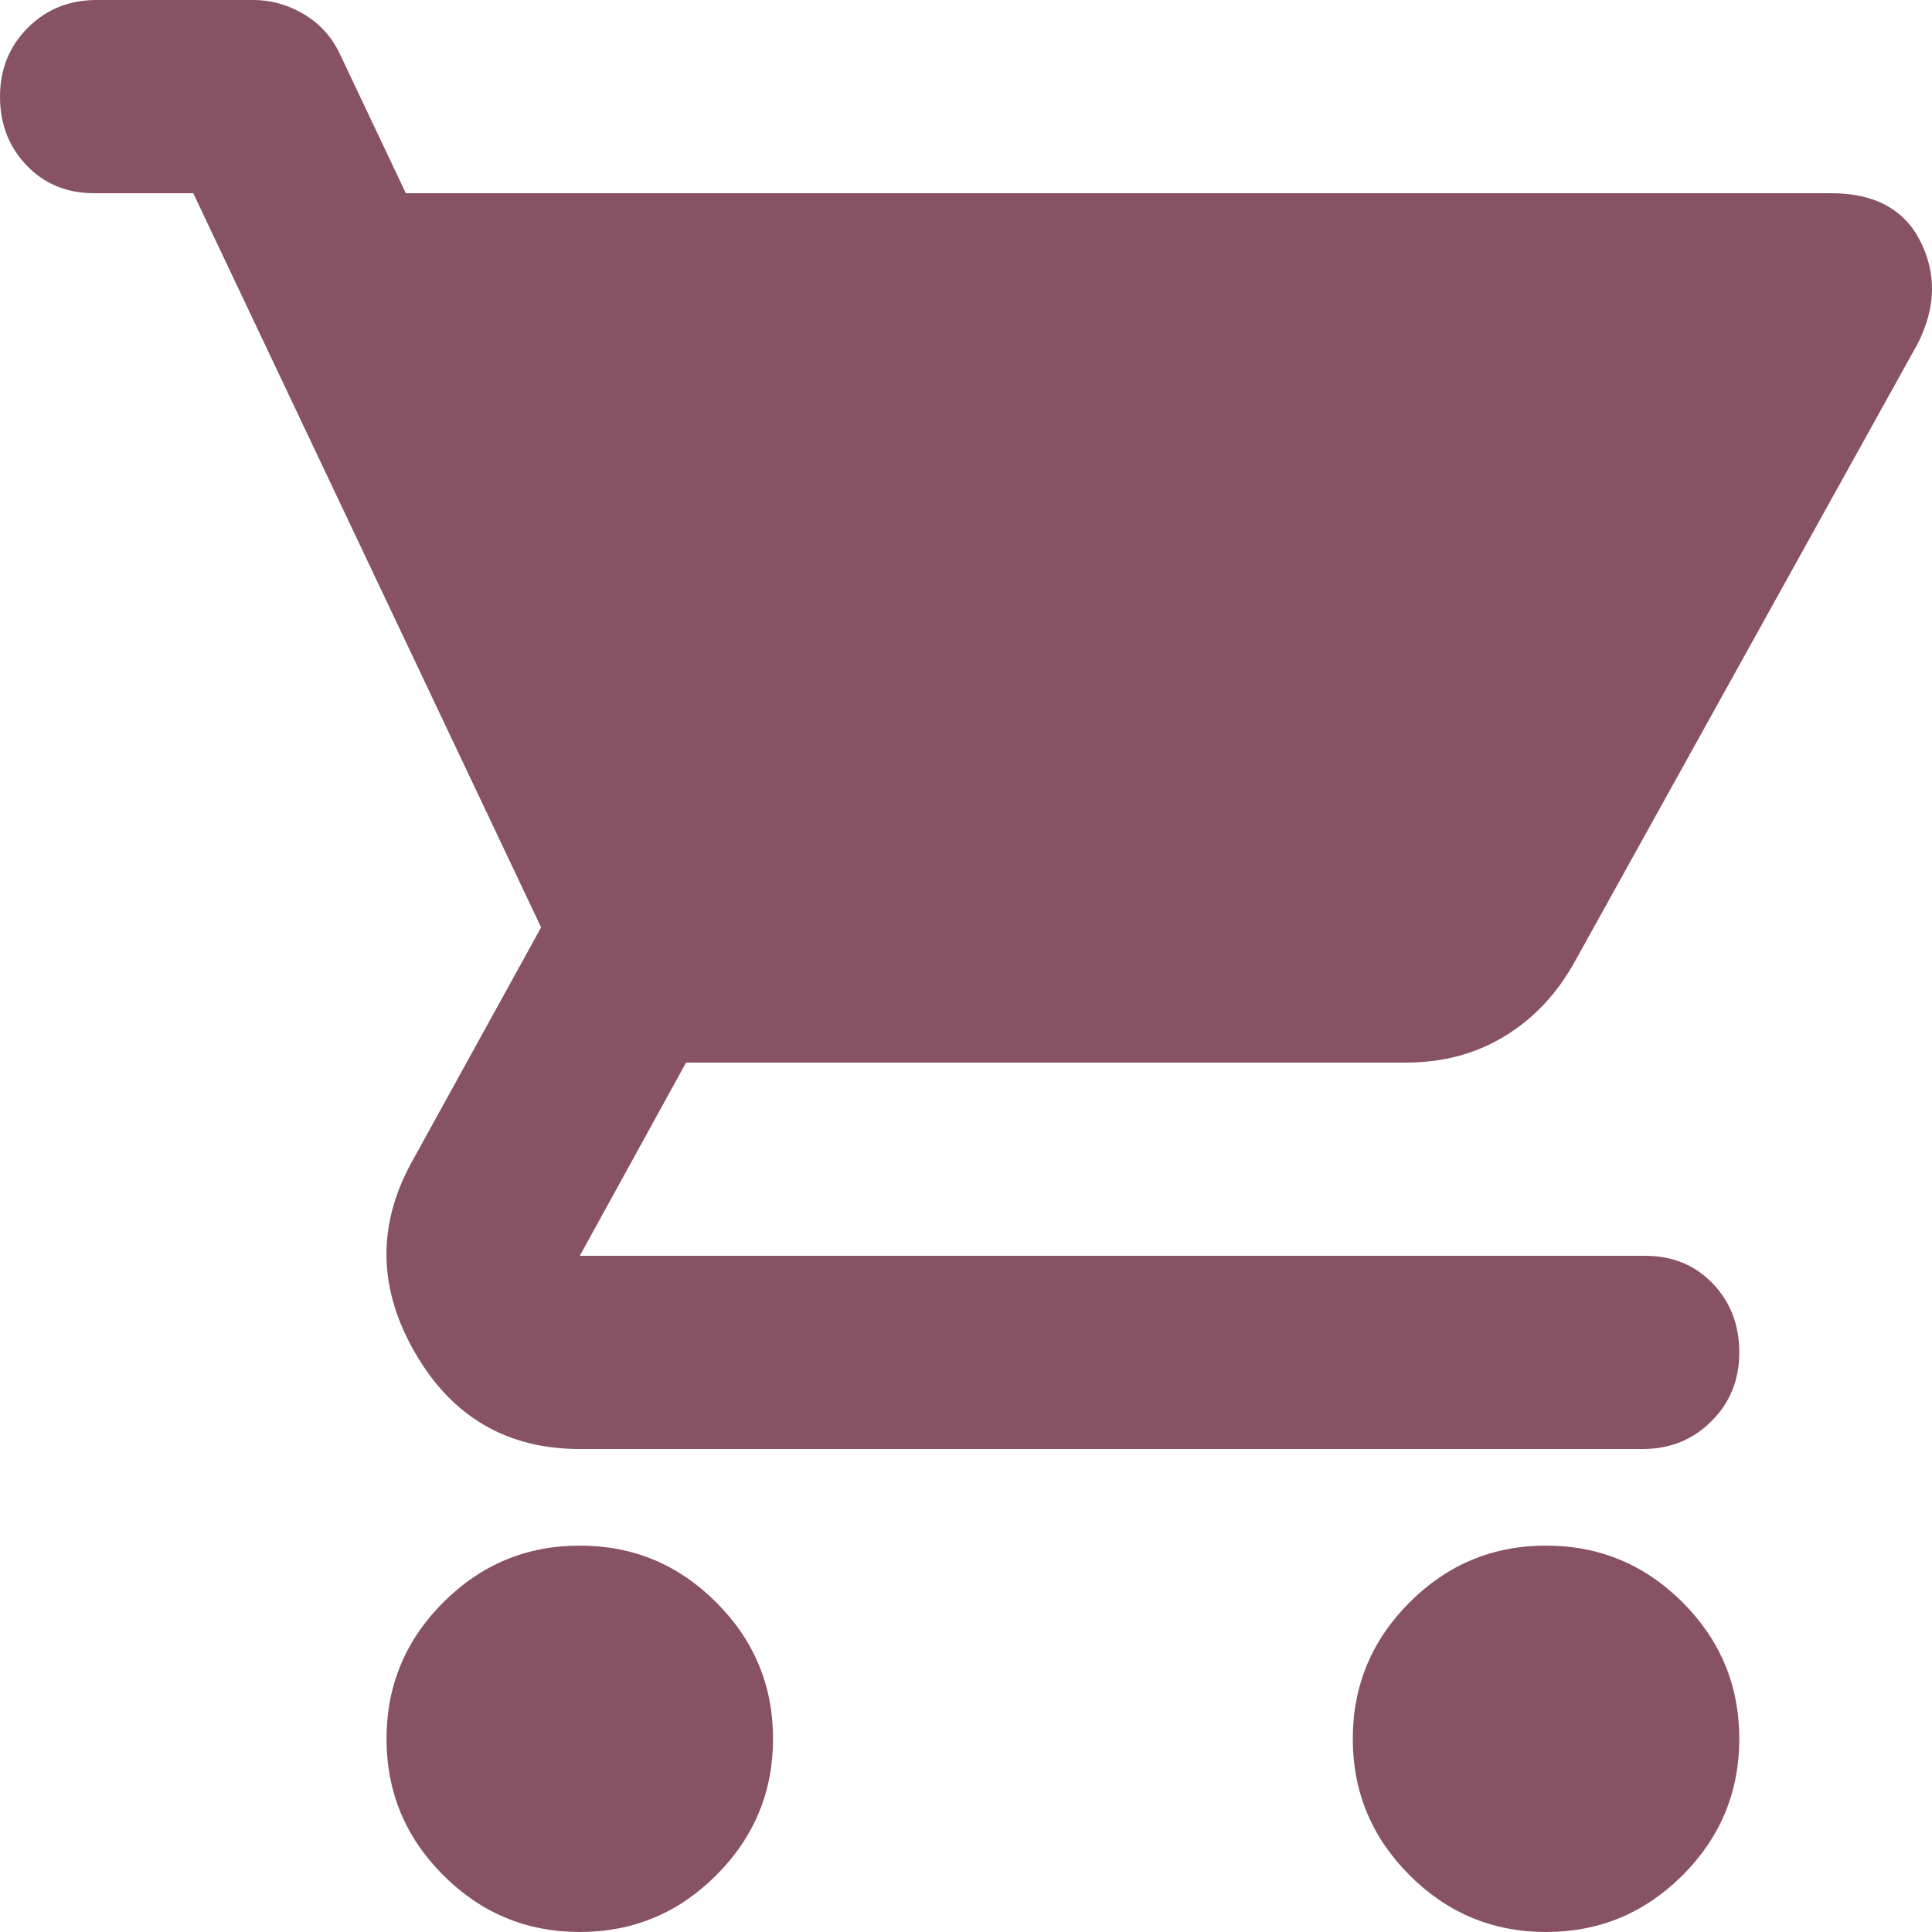 <svg width="50" height="50" viewBox="0 0 50 50" fill="none" xmlns="http://www.w3.org/2000/svg">
<path d="M15.005 50C13.629 50 12.452 49.511 11.473 48.532C10.493 47.553 10.003 46.375 10.003 45C10.003 43.625 10.493 42.447 11.473 41.468C12.452 40.489 13.629 40 15.005 40C16.38 40 17.557 40.489 18.535 41.468C19.516 42.447 20.006 43.625 20.006 45C20.006 46.375 19.516 47.553 18.535 48.532C17.557 49.511 16.38 50 15.005 50ZM40.012 50C38.636 50 37.459 49.511 36.481 48.532C35.501 47.553 35.01 46.375 35.01 45C35.01 43.625 35.501 42.447 36.481 41.468C37.459 40.489 38.636 40 40.012 40C41.387 40 42.565 40.489 43.545 41.468C44.524 42.447 45.013 43.625 45.013 45C45.013 46.375 44.524 47.553 43.545 48.532C42.565 49.511 41.387 50 40.012 50ZM15.005 37.5C13.129 37.5 11.712 36.677 10.753 35.03C9.795 33.385 9.753 31.75 10.628 30.125L14.004 24L5.001 5H2.438C1.73 5 1.146 4.76 0.688 4.28C0.229 3.802 0 3.208 0 2.5C0 1.792 0.24 1.198 0.72 0.718C1.199 0.239 1.792 0 2.501 0H6.564C7.023 0 7.461 0.125 7.877 0.375C8.294 0.625 8.607 0.979 8.815 1.438L10.503 5H47.389C48.514 5 49.285 5.417 49.702 6.25C50.119 7.083 50.098 7.958 49.64 8.875L40.762 24.875C40.304 25.708 39.699 26.354 38.949 26.812C38.199 27.271 37.344 27.5 36.386 27.5H17.755L15.005 32.5H42.575C43.284 32.5 43.867 32.739 44.326 33.218C44.784 33.697 45.013 34.292 45.013 35C45.013 35.708 44.773 36.302 44.293 36.78C43.815 37.26 43.221 37.5 42.513 37.5H15.005Z" fill="#885265"/>
</svg>
